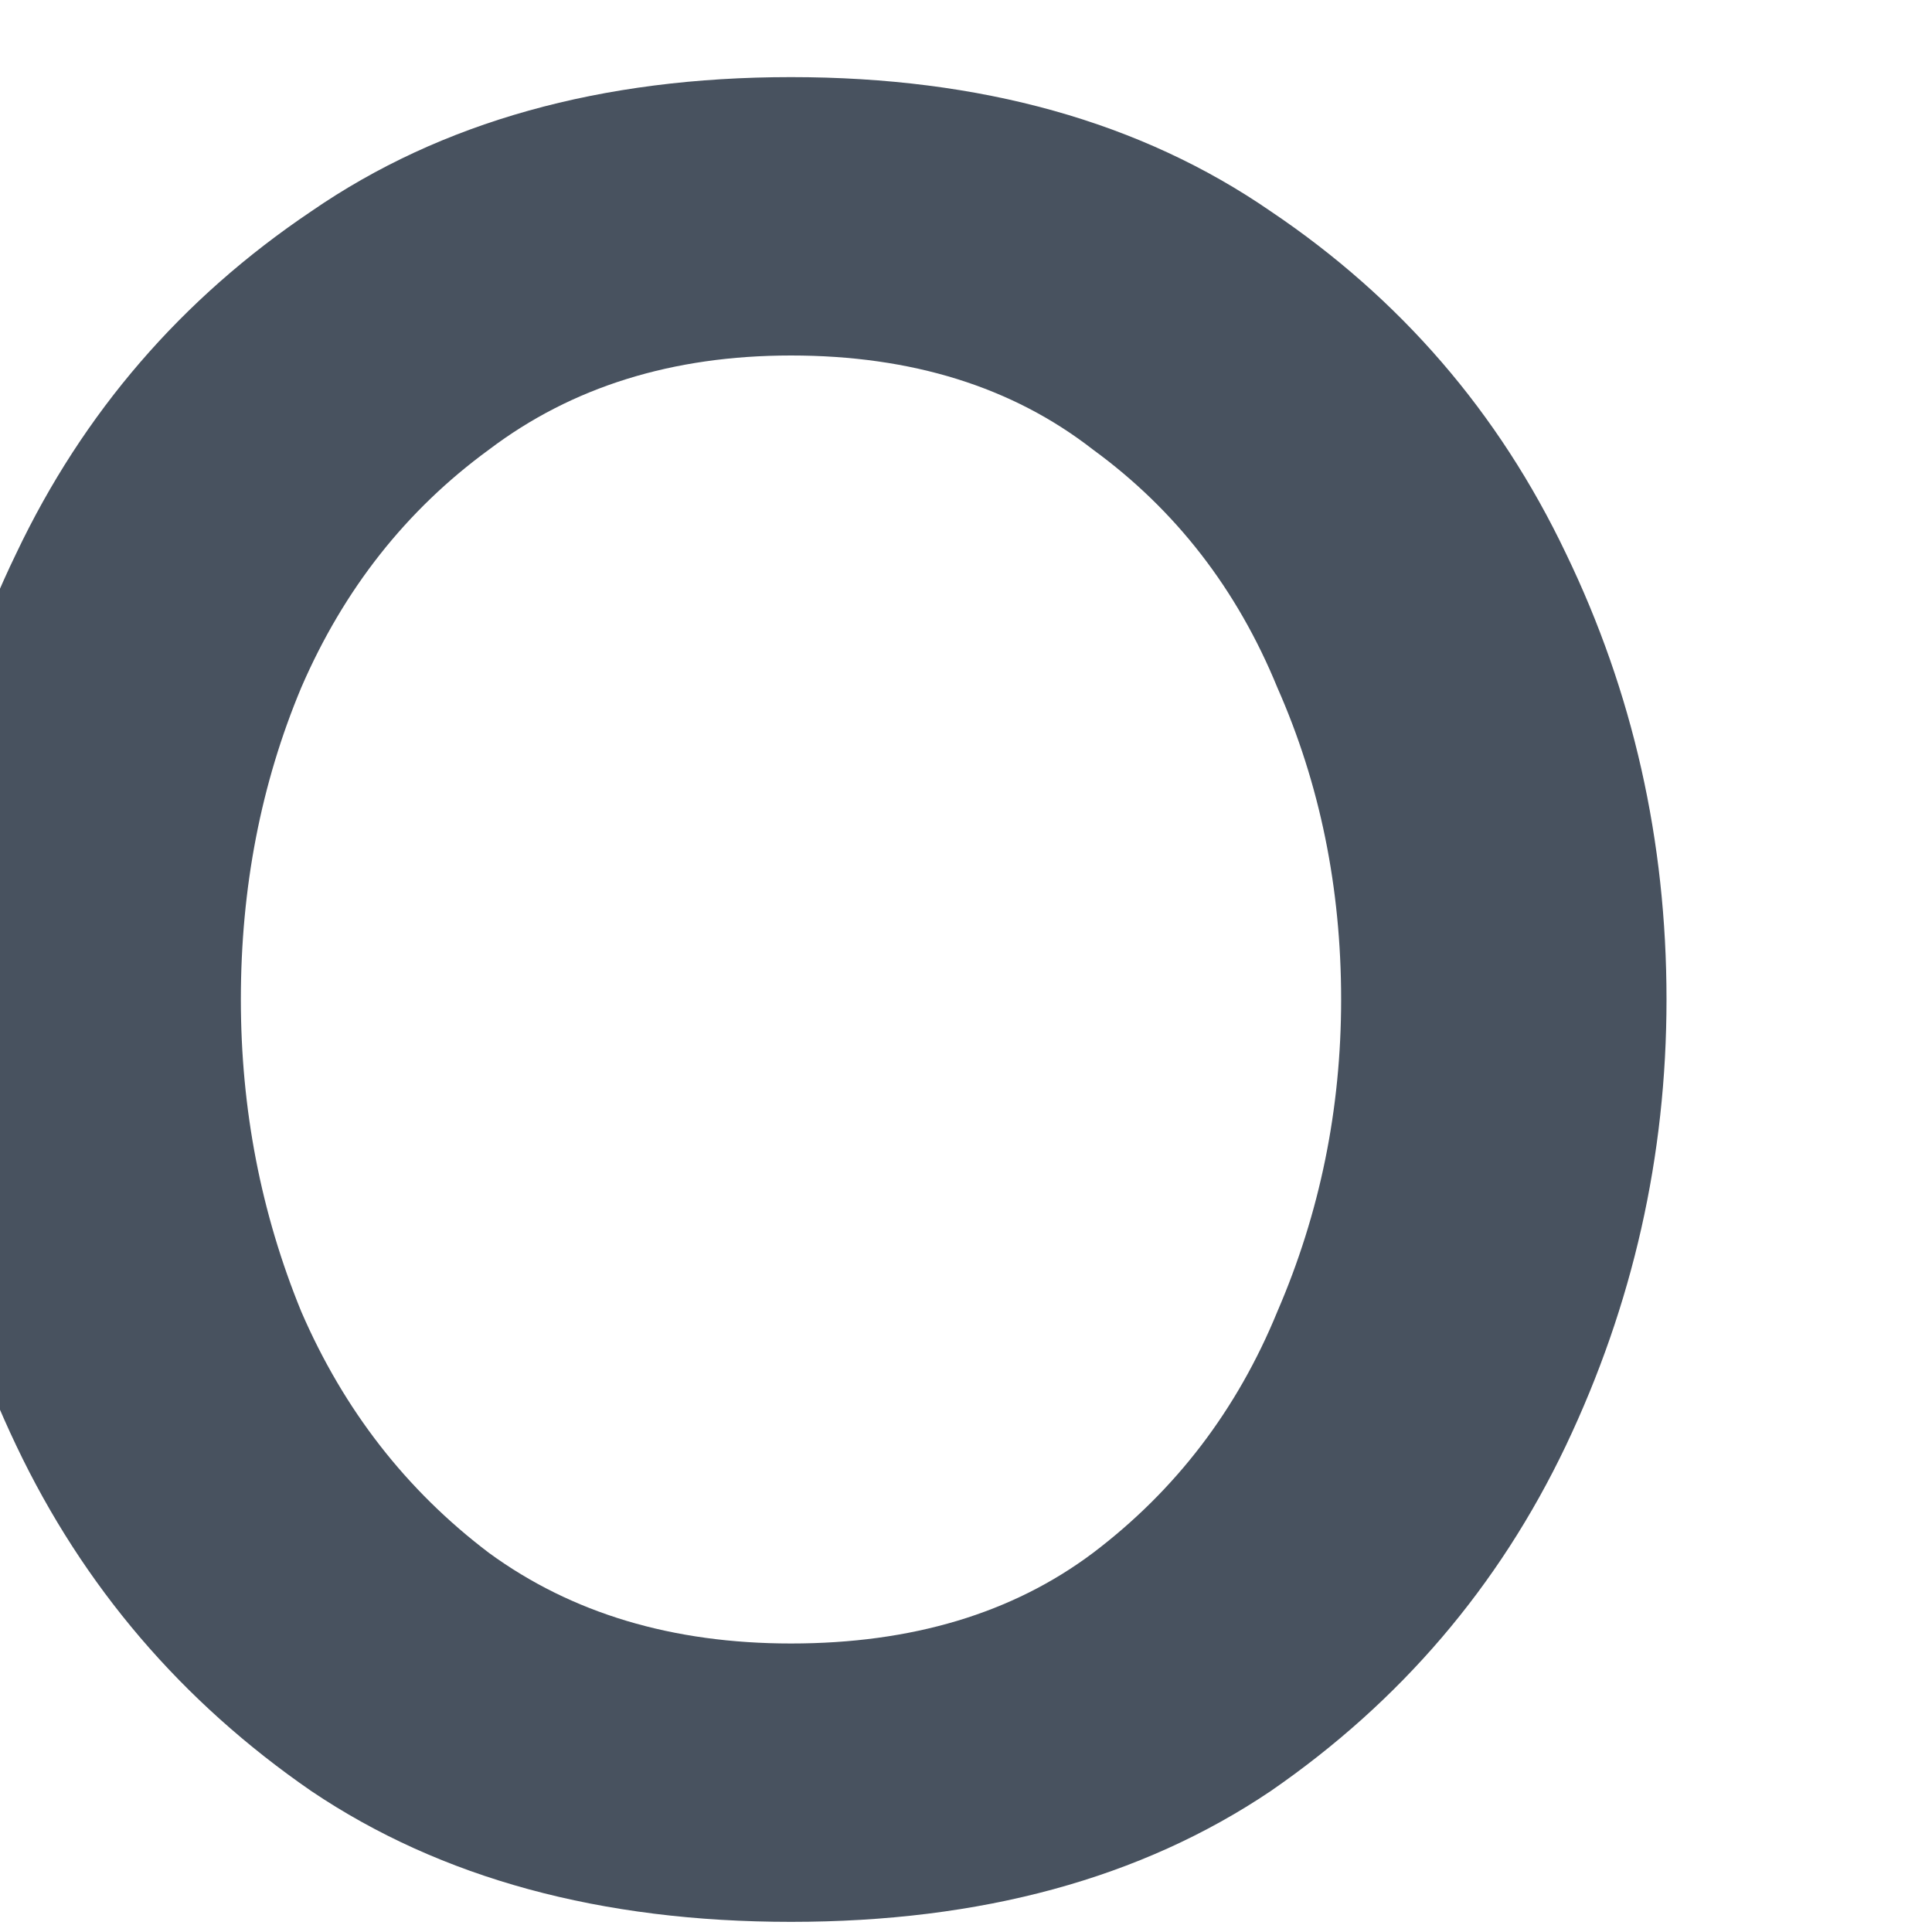 <svg width="12" height="12" viewBox="0 0 12 12" fill="none" xmlns="http://www.w3.org/2000/svg" xmlns:xlink="http://www.w3.org/1999/xlink">
<path d="M4.913,11.937C3.733,11.937 2.739,11.667 1.934,11.125C1.128,10.569 0.517,9.854 0.101,8.979C-0.316,8.104 -0.524,7.18 -0.524,6.208C-0.524,5.222 -0.316,4.298 0.101,3.437C0.517,2.562 1.128,1.854 1.934,1.312C2.739,0.757 3.733,0.479 4.913,0.479C6.094,0.479 7.087,0.757 7.892,1.312C8.698,1.854 9.309,2.562 9.726,3.437C10.142,4.298 10.351,5.222 10.351,6.208C10.351,7.18 10.142,8.104 9.726,8.979C9.309,9.854 8.698,10.569 7.892,11.125C7.087,11.667 6.094,11.937 4.913,11.937ZM4.913,10.208C5.663,10.208 6.288,10.021 6.788,9.646C7.302,9.257 7.684,8.757 7.934,8.146C8.198,7.535 8.33,6.889 8.33,6.208C8.33,5.514 8.198,4.868 7.934,4.271C7.684,3.66 7.302,3.167 6.788,2.792C6.288,2.403 5.663,2.208 4.913,2.208C4.177,2.208 3.552,2.403 3.038,2.792C2.524,3.167 2.135,3.66 1.871,4.271C1.621,4.868 1.496,5.514 1.496,6.208C1.496,6.889 1.621,7.535 1.871,8.146C2.135,8.757 2.524,9.257 3.038,9.646C3.552,10.021 4.177,10.208 4.913,10.208Z" fill="#48525F"/>
</svg>

